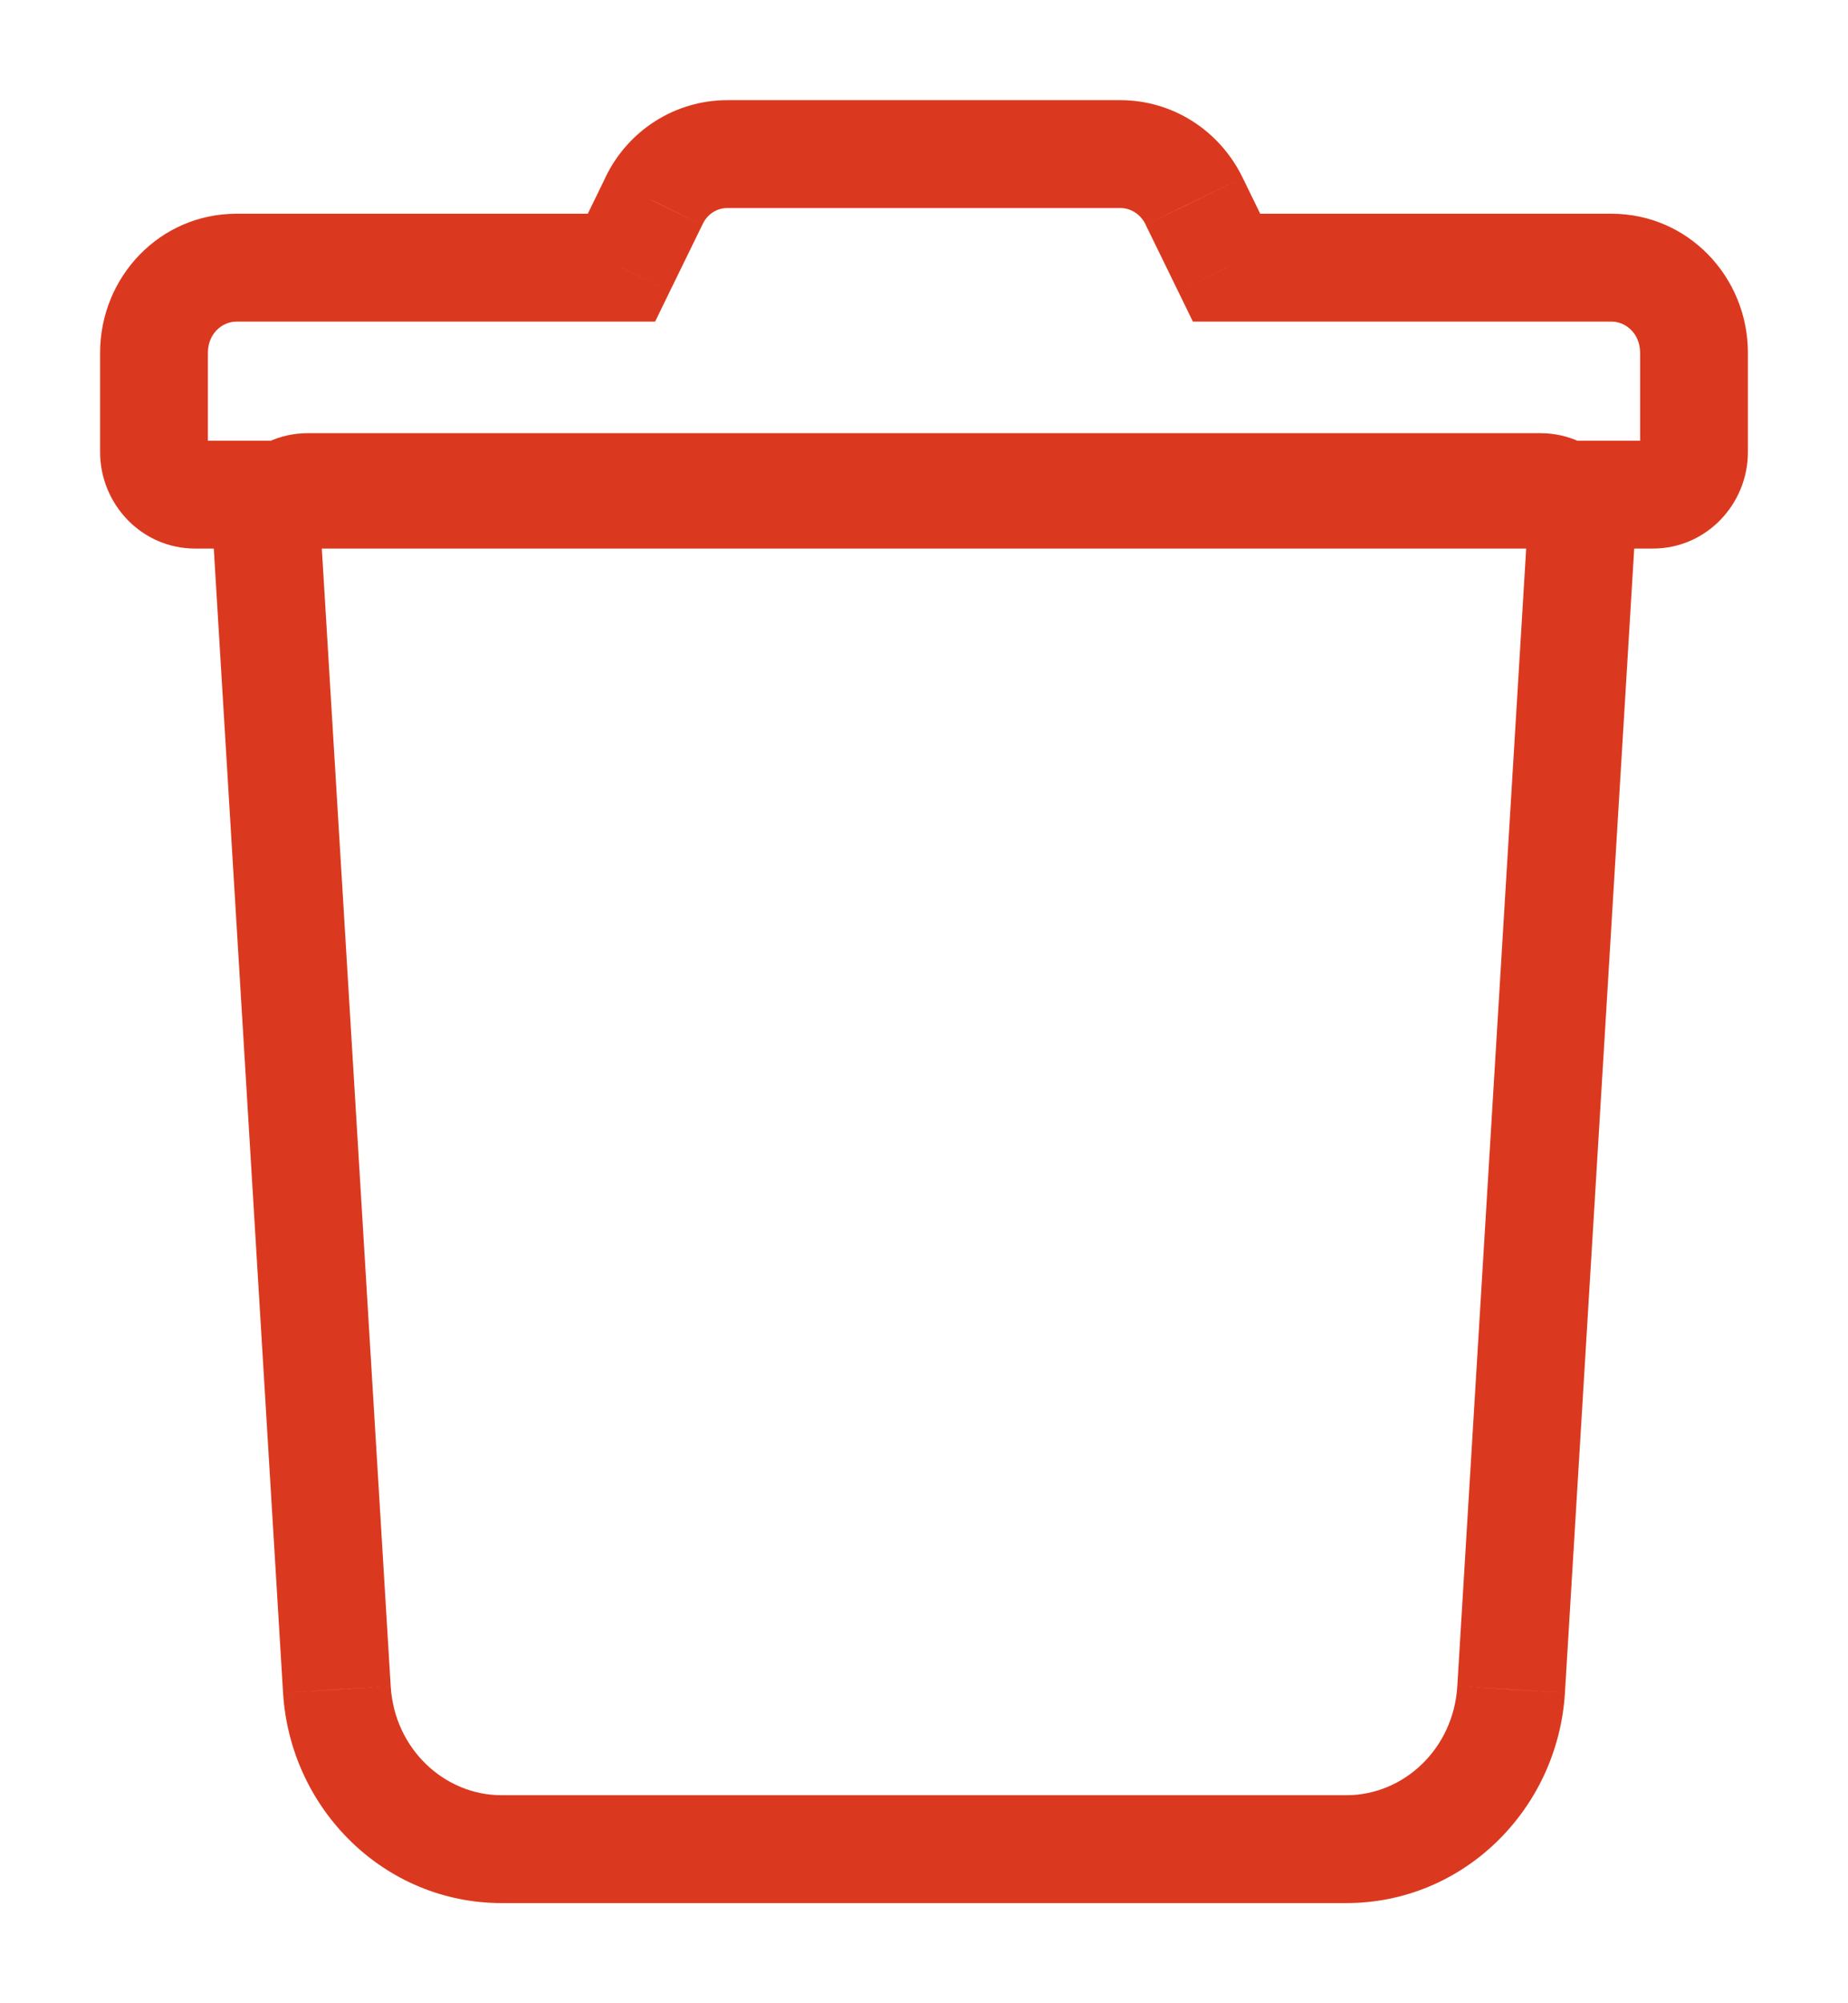 <svg width="12" height="13" viewBox="0 0 12 13" fill="none" xmlns="http://www.w3.org/2000/svg">
<path d="M4.036 1.737V2.087H4.254L4.35 1.89L4.036 1.737ZM4.246 1.306L4.56 1.46L4.562 1.456L4.246 1.306ZM7.754 1.306L7.44 1.459L7.44 1.46L7.754 1.306ZM7.964 1.737L7.65 1.89L7.746 2.087H7.964V1.737ZM10.268 3.453L10.617 3.474L10.617 3.473L10.268 3.453ZM9.812 10.964L10.162 10.986L10.162 10.985L9.812 10.964ZM2.188 10.964L1.838 10.985L1.838 10.986L2.188 10.964ZM1.732 3.453L1.383 3.473L1.383 3.474L1.732 3.453ZM1.35 2.934V2.289H0.65V2.934H1.35ZM1.35 2.289C1.35 2.166 1.442 2.087 1.536 2.087V1.387C1.035 1.387 0.65 1.8 0.65 2.289H1.35ZM1.536 2.087H4.036V1.387H1.536V2.087ZM4.35 1.89L4.56 1.46L3.931 1.153L3.721 1.583L4.35 1.89ZM4.562 1.456C4.594 1.387 4.658 1.35 4.723 1.35V0.65C4.383 0.65 4.075 0.847 3.929 1.156L4.562 1.456ZM4.723 1.35H7.275V0.65H4.723V1.35ZM7.275 1.35C7.34 1.35 7.405 1.387 7.44 1.459L8.069 1.153C7.921 0.848 7.616 0.65 7.275 0.65V1.35ZM7.44 1.46L7.65 1.89L8.279 1.583L8.069 1.153L7.44 1.46ZM7.964 2.087H10.464V1.387H7.964V2.087ZM10.464 2.087C10.558 2.087 10.65 2.166 10.65 2.289H11.35C11.35 1.8 10.964 1.387 10.464 1.387V2.087ZM10.65 2.289V2.934H11.35V2.289H10.65ZM10.65 2.934C10.65 2.902 10.676 2.86 10.732 2.86V3.56C11.083 3.56 11.35 3.269 11.35 2.934H10.65ZM10.732 2.86H1.268V3.56H10.732V2.86ZM1.268 2.86C1.324 2.86 1.35 2.902 1.35 2.934H0.65C0.65 3.269 0.917 3.56 1.268 3.56V2.86ZM9.918 3.432L9.463 10.943L10.162 10.985L10.617 3.474L9.918 3.432ZM9.463 10.943C9.438 11.35 9.114 11.65 8.743 11.65V12.35C9.502 12.35 10.115 11.743 10.162 10.986L9.463 10.943ZM8.743 11.65H3.257V12.35H8.743V11.65ZM3.257 11.65C2.886 11.65 2.562 11.35 2.537 10.943L1.838 10.986C1.885 11.743 2.498 12.35 3.257 12.35V11.65ZM2.537 10.943L2.082 3.432L1.383 3.474L1.838 10.985L2.537 10.943ZM2.082 3.433C2.083 3.465 2.057 3.511 2 3.511V2.811C1.635 2.811 1.363 3.123 1.383 3.473L2.082 3.433ZM2 3.511H10.002V2.811H2V3.511ZM10.002 3.511C9.941 3.511 9.917 3.463 9.918 3.433L10.617 3.473C10.637 3.125 10.367 2.811 10.002 2.811V3.511Z" fill="#DB391F"/>
</svg>
